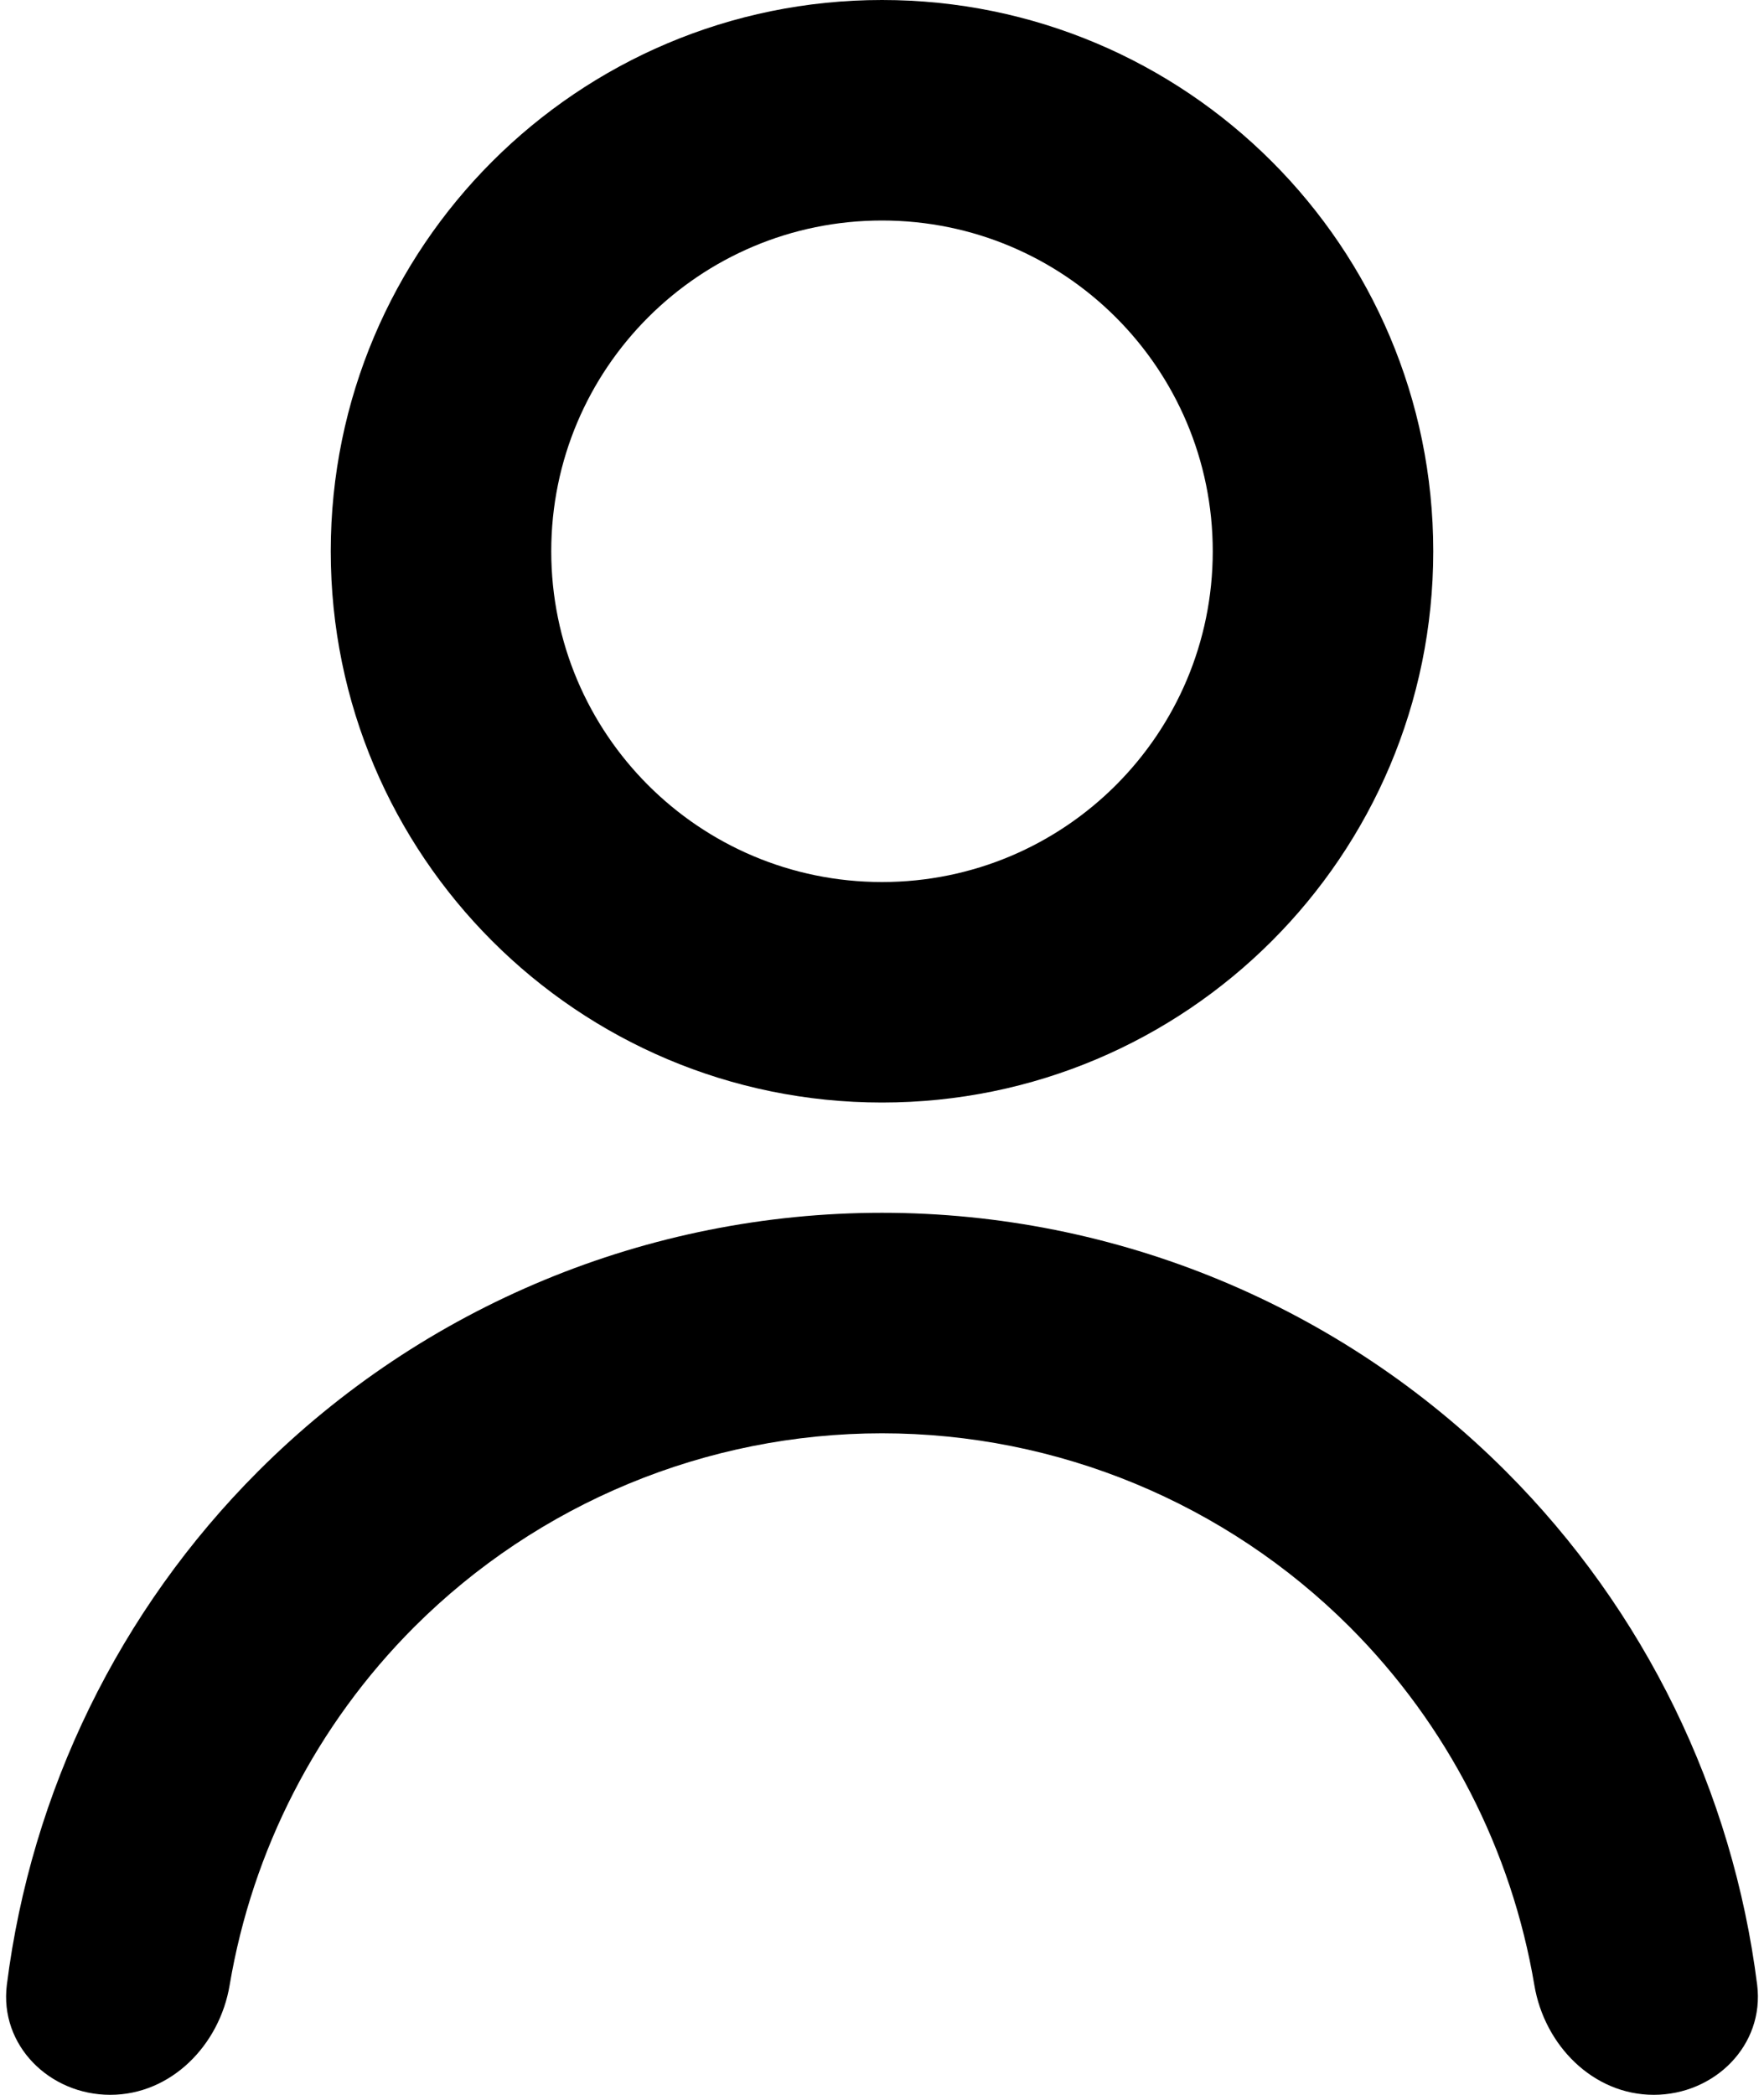 <svg width="16" height="19" viewBox="0 0 16 19" fill="none" xmlns="http://www.w3.org/2000/svg">
<path d="M3 5C3 2.239 5.239 0 8 0C10.761 0 13 2.239 13 5C13 7.761 10.761 10 8 10C5.239 10 3 7.761 3 5ZM8 8C9.657 8 11 6.657 11 5C11 3.343 9.657 2 8 2C6.343 2 5 3.343 5 5C5 6.657 6.343 8 8 8Z" fill="#000"/>
<path d="M2.343 13.343C1.08 14.606 0.283 16.249 0.062 18.003C-0.006 18.55 0.448 19 1 19C1.552 19 1.992 18.549 2.083 18.005C2.289 16.782 2.87 15.645 3.757 14.757C4.883 13.632 6.409 13 8 13C9.591 13 11.117 13.632 12.243 14.757C13.13 15.645 13.711 16.782 13.917 18.005C14.008 18.549 14.448 19 15 19C15.552 19 16.006 18.55 15.938 18.003C15.717 16.249 14.92 14.606 13.657 13.343C12.157 11.843 10.122 11 8 11C5.878 11 3.843 11.843 2.343 13.343Z" fill="#000"/>
</svg>
